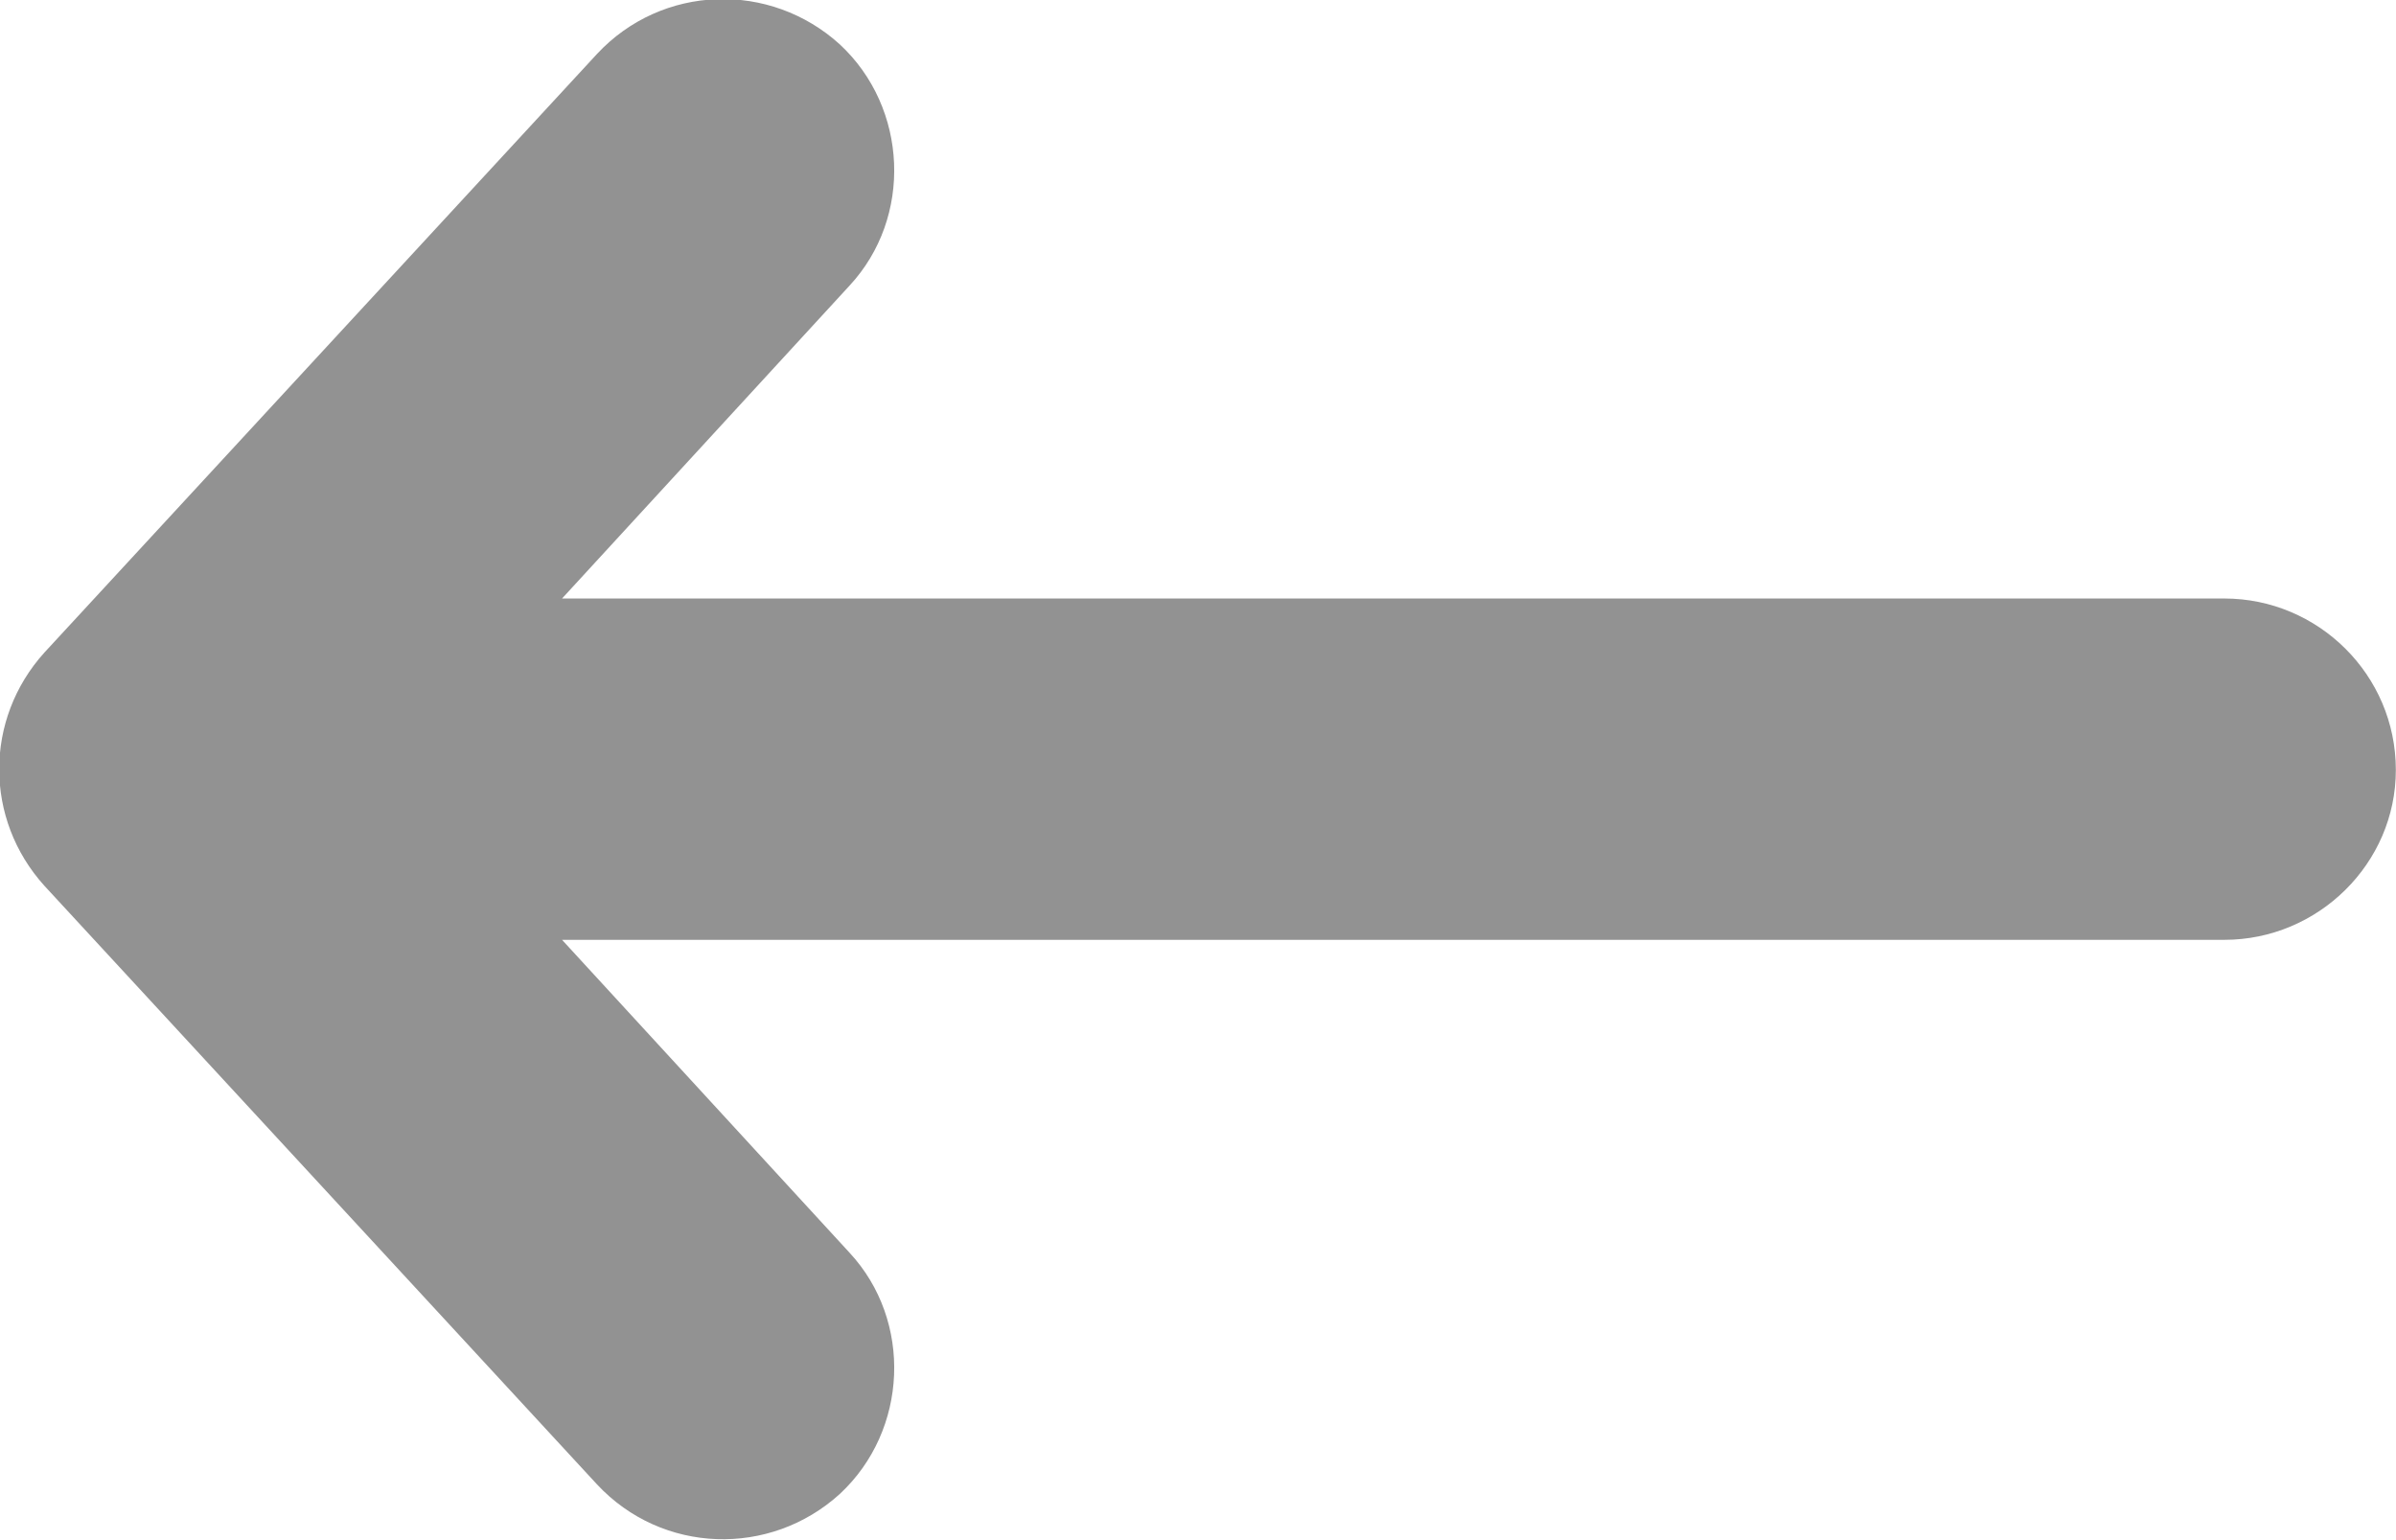 <svg width="15.091" height="9.701" viewBox="0 0 15.091 9.701" fill="none" xmlns="http://www.w3.org/2000/svg" xmlns:xlink="http://www.w3.org/1999/xlink">
	<desc>
			Created with Pixso.
	</desc>
	<defs/>
	<path id="vector (Stroke)" d="M5.29 0.28C4.85 -0.12 4.17 -0.1 3.76 0.34L0.28 4.11C-0.1 4.53 -0.1 5.16 0.28 5.58L3.76 9.35C4.17 9.79 4.85 9.81 5.29 9.41C5.72 9.01 5.75 8.32 5.35 7.89L3.54 5.92L14.01 5.92C14.6 5.92 15.09 5.44 15.09 4.85C15.09 4.25 14.6 3.77 14.01 3.77L3.54 3.77L5.35 1.8C5.75 1.37 5.72 0.68 5.29 0.28Z" fill="#929292" fill-opacity="1" fill-rule="evenodd"/>
</svg>
